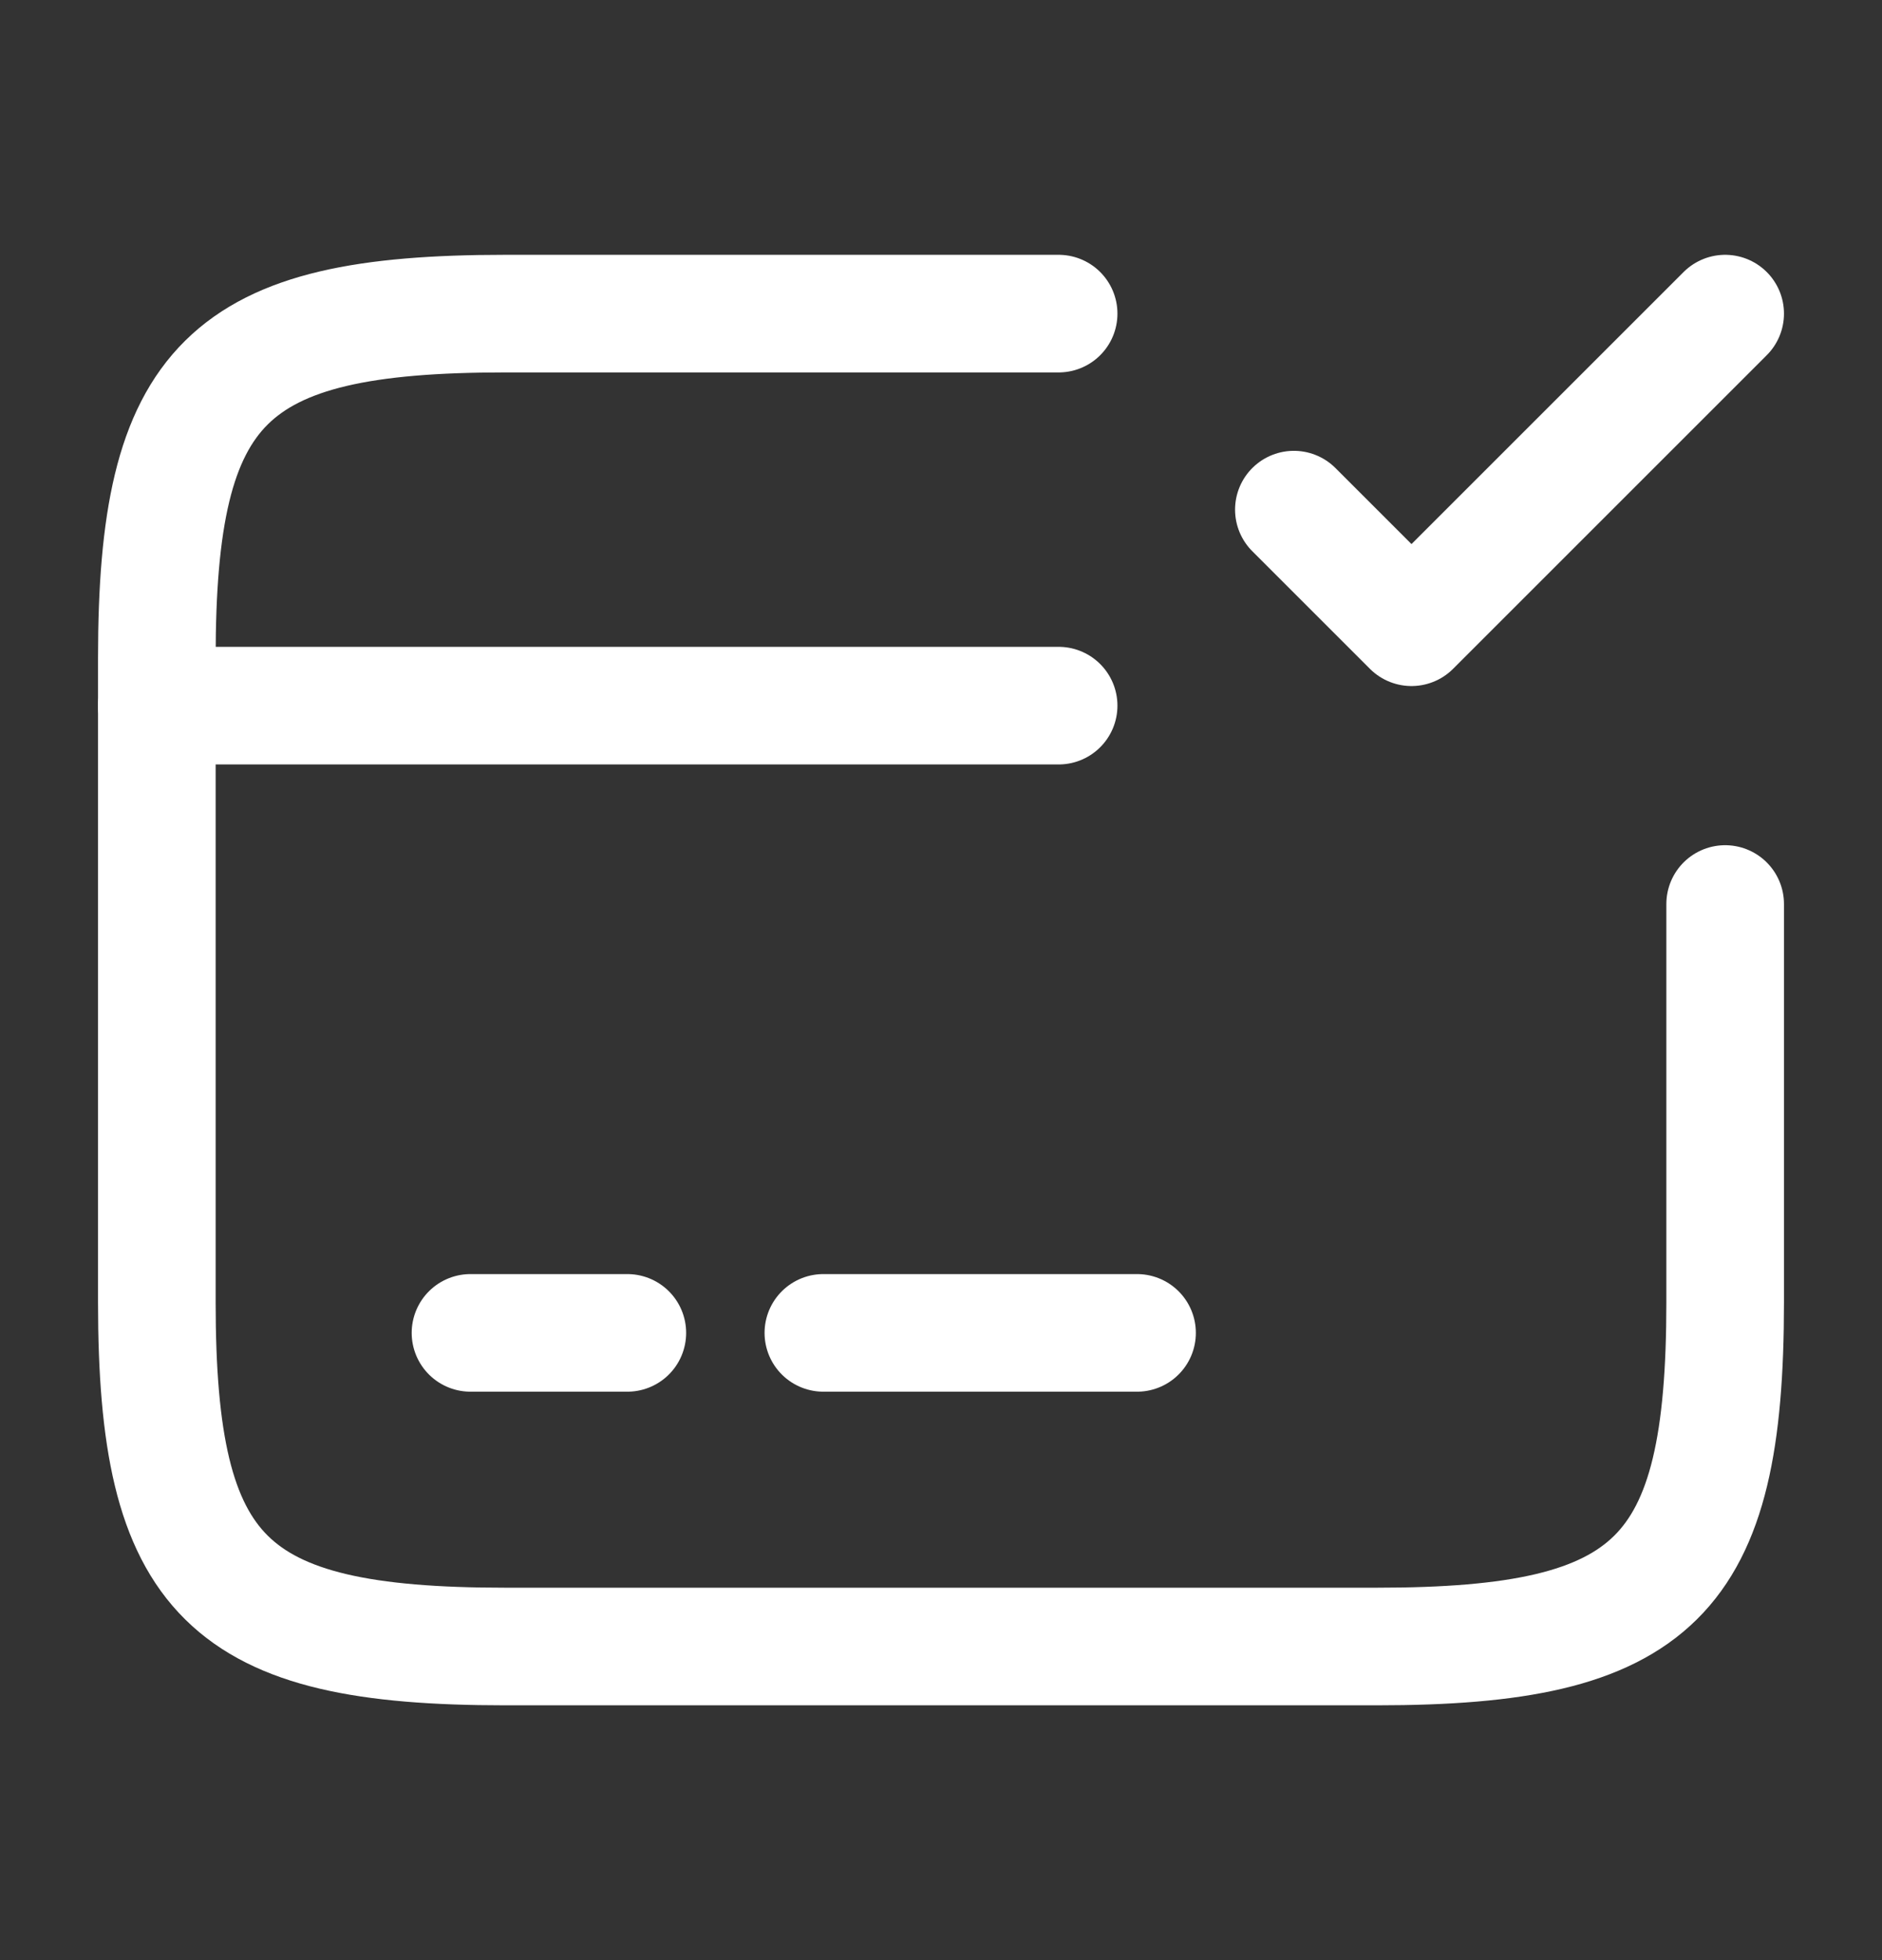 <svg width="24" height="25" viewBox="0 0 24 25" fill="none" xmlns="http://www.w3.org/2000/svg">
<rect x="0" y="0" width="24" height="25" fill="#333333" stroke="none"/>
<g id="vuesax/linear/card-tick">
<g id="card-tick">
<path id="Vector" d="M2 9H13.5" stroke="white" stroke-width="1.5" stroke-miterlimit="10" stroke-linecap="round" stroke-linejoin="round"/>
<path id="Vector_2" d="M6 17H8" stroke="white" stroke-width="1.5" stroke-miterlimit="10" stroke-linecap="round" stroke-linejoin="round"/>
<path id="Vector_3" d="M10.5 17H14.5" stroke="white" stroke-width="1.5" stroke-miterlimit="10" stroke-linecap="round" stroke-linejoin="round"/>
<path id="Vector_4" d="M22 11.53V16.61C22 20.12 21.11 21 17.56 21H6.44C2.89 21 2 20.12 2 16.61V8.39C2 4.88 2.89 4 6.44 4H13.5" stroke="white" stroke-width="1.5" stroke-linecap="round" stroke-linejoin="round"/>
<path id="Vector_5" d="M16.5 6.5L18 8L22 4" stroke="white" stroke-width="1.5" stroke-linecap="round" stroke-linejoin="round"/>
</g>
</g>
</svg>
